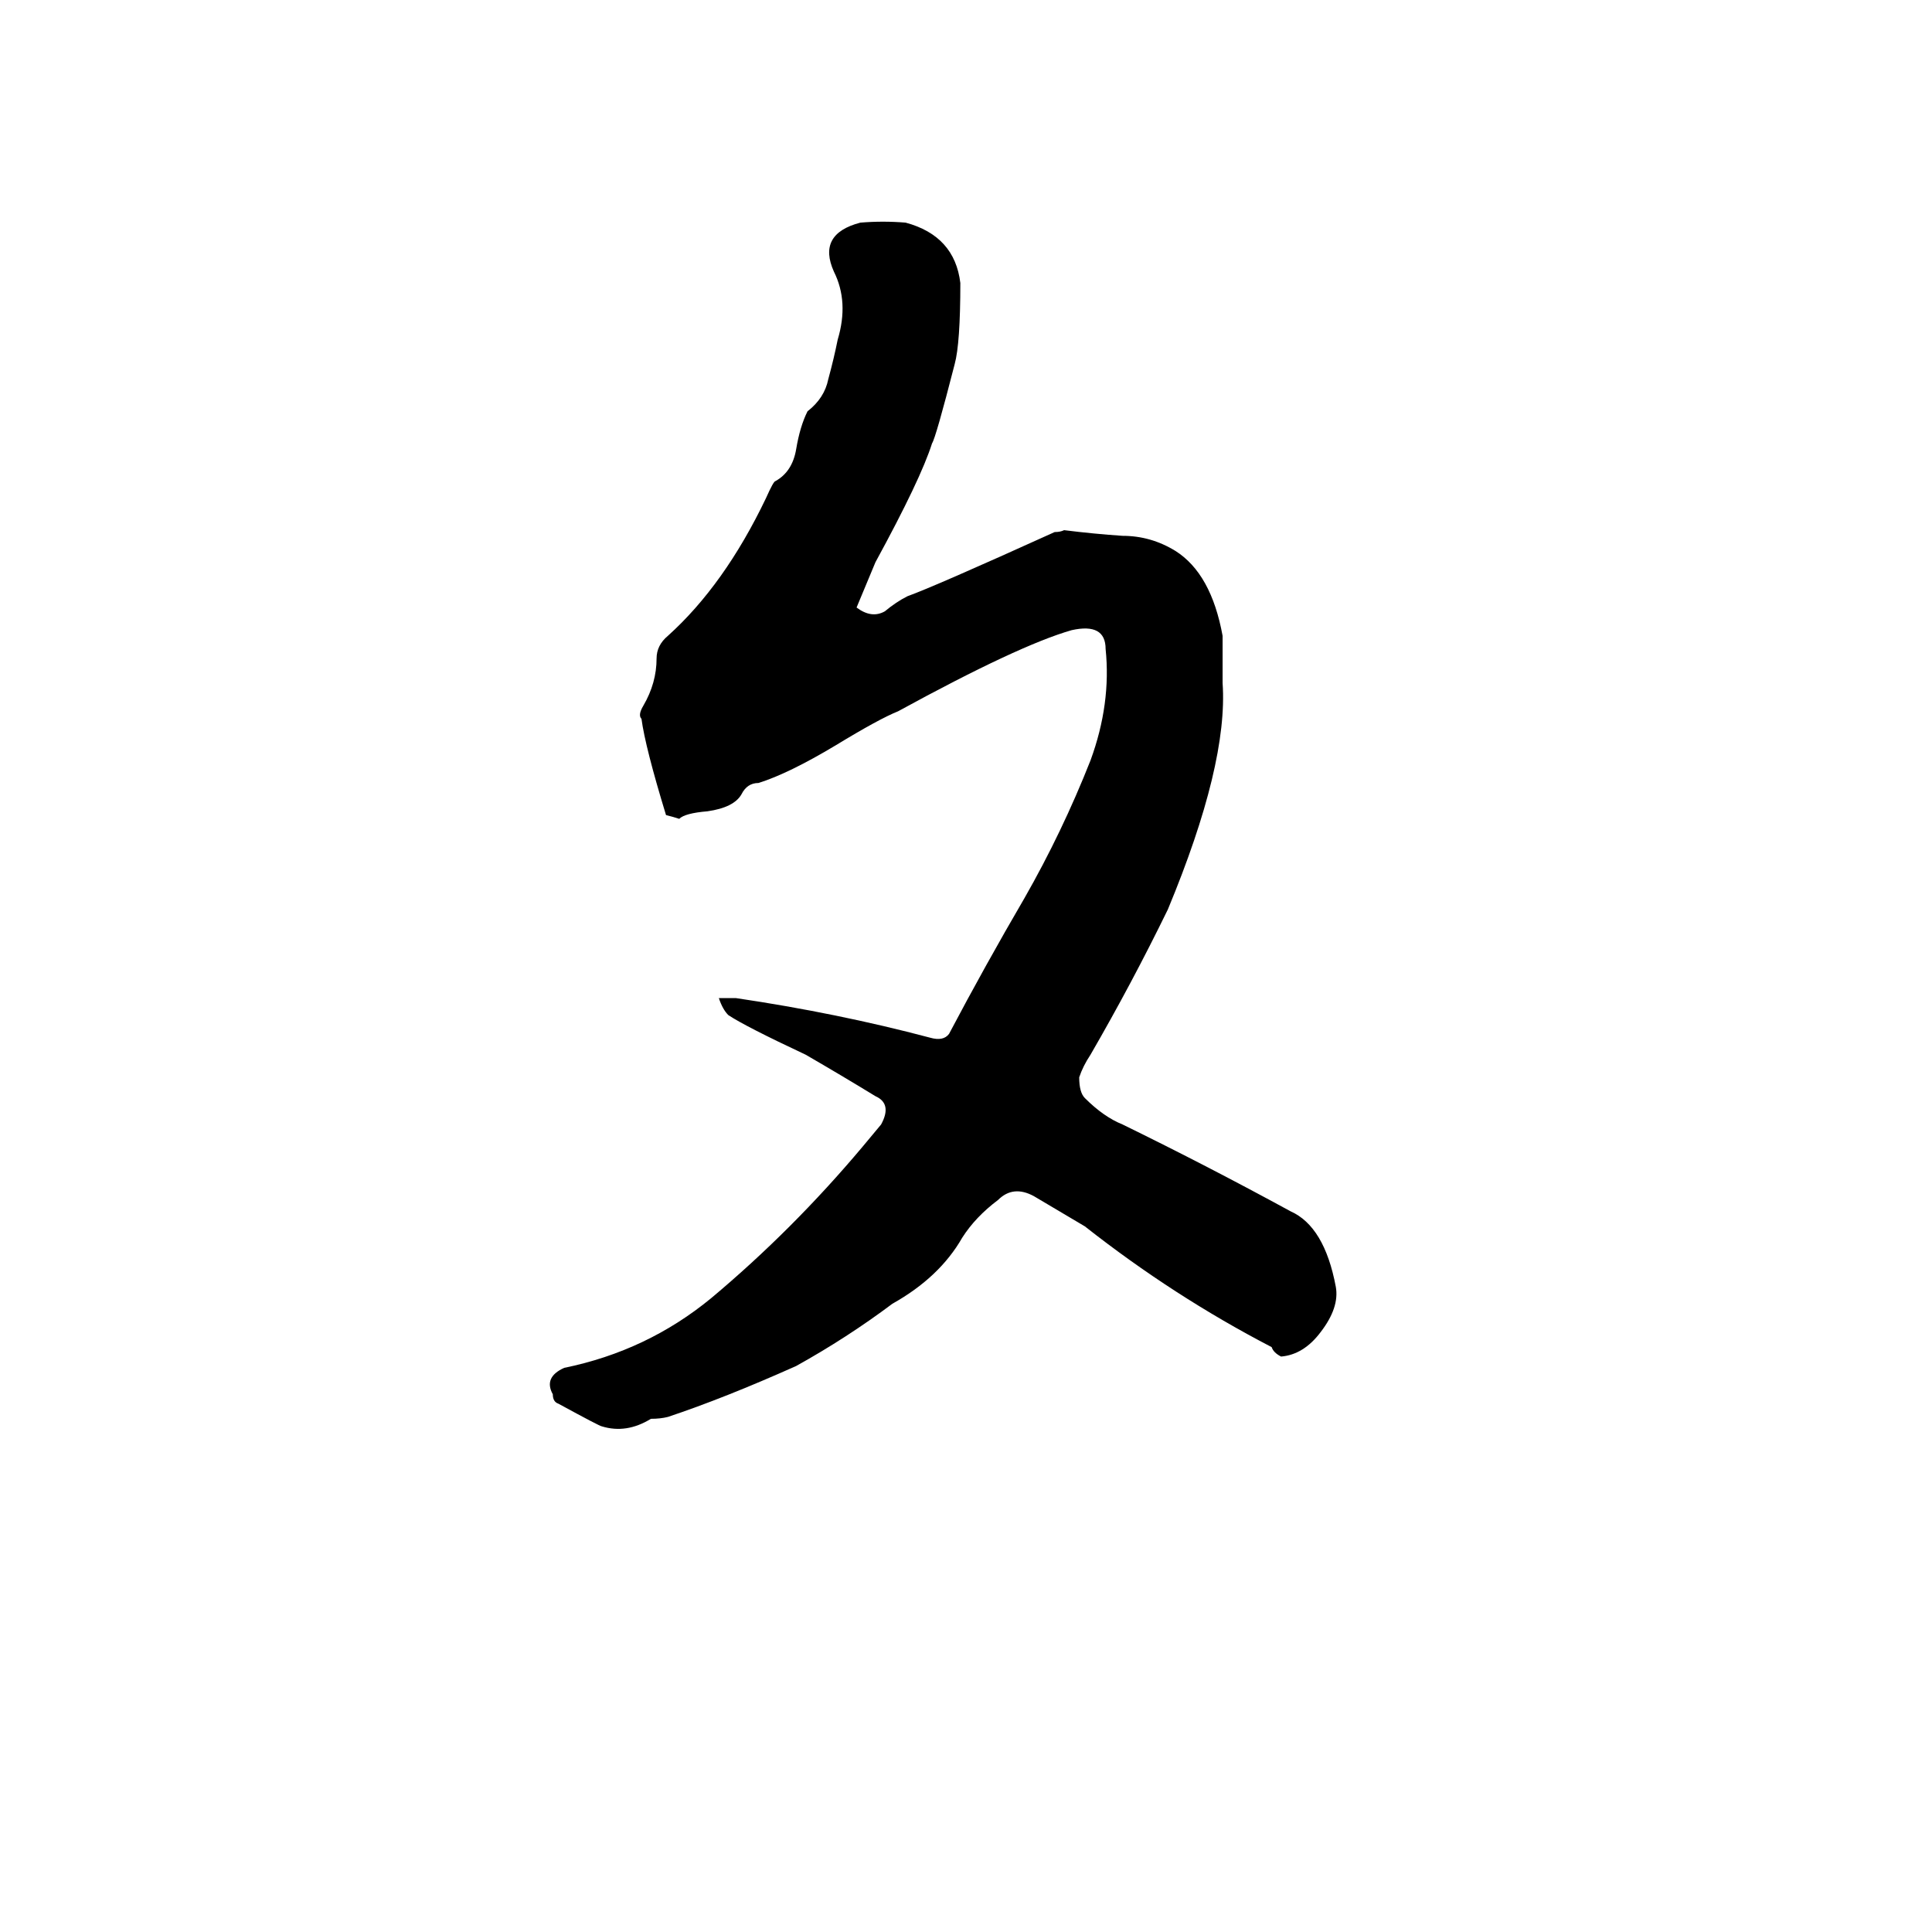 <svg xmlns="http://www.w3.org/2000/svg" viewBox="0 -800 1024 1024">
	<path fill="#000000" d="M345 -48Q332 -40 319 -44Q318 -44 296 -56Q293 -57 293 -61Q288 -70 299 -75Q343 -84 377 -112Q420 -148 457 -192L467 -204Q473 -215 464 -219Q446 -230 427 -241Q395 -256 386 -262Q383 -265 381 -271H390Q444 -263 493 -250Q500 -248 503 -252Q522 -288 543 -324Q563 -359 578 -397Q589 -427 586 -456Q586 -470 568 -466Q540 -458 476 -423Q466 -419 443 -405Q418 -390 402 -385Q396 -385 393 -379Q389 -372 375 -370Q363 -369 360 -366Q357 -367 353 -368Q342 -404 340 -419Q338 -421 341 -426Q348 -438 348 -451Q348 -458 354 -463Q384 -490 406 -536Q410 -545 411 -545Q420 -550 422 -562Q424 -574 428 -582Q437 -589 439 -599Q442 -610 444 -620Q450 -640 442 -656Q433 -676 456 -682Q468 -683 480 -682Q506 -675 509 -650Q509 -618 506 -607Q496 -568 494 -565Q488 -546 464 -502Q459 -490 454 -478Q462 -472 469 -476Q475 -481 481 -484Q495 -489 559 -518Q562 -518 564 -519Q580 -517 595 -516Q610 -516 623 -508Q642 -496 648 -463Q648 -450 648 -438Q651 -395 619 -318Q600 -279 578 -241Q574 -235 572 -229Q572 -221 575 -218Q585 -208 595 -204Q640 -182 684 -158Q702 -150 708 -118Q710 -107 700 -94Q691 -82 679 -81Q675 -83 674 -86Q622 -113 575 -150L548 -166Q537 -172 529 -164Q517 -155 510 -144Q498 -123 473 -109Q449 -91 422 -76Q384 -59 354 -49Q350 -48 345 -48Z"/>
</svg>